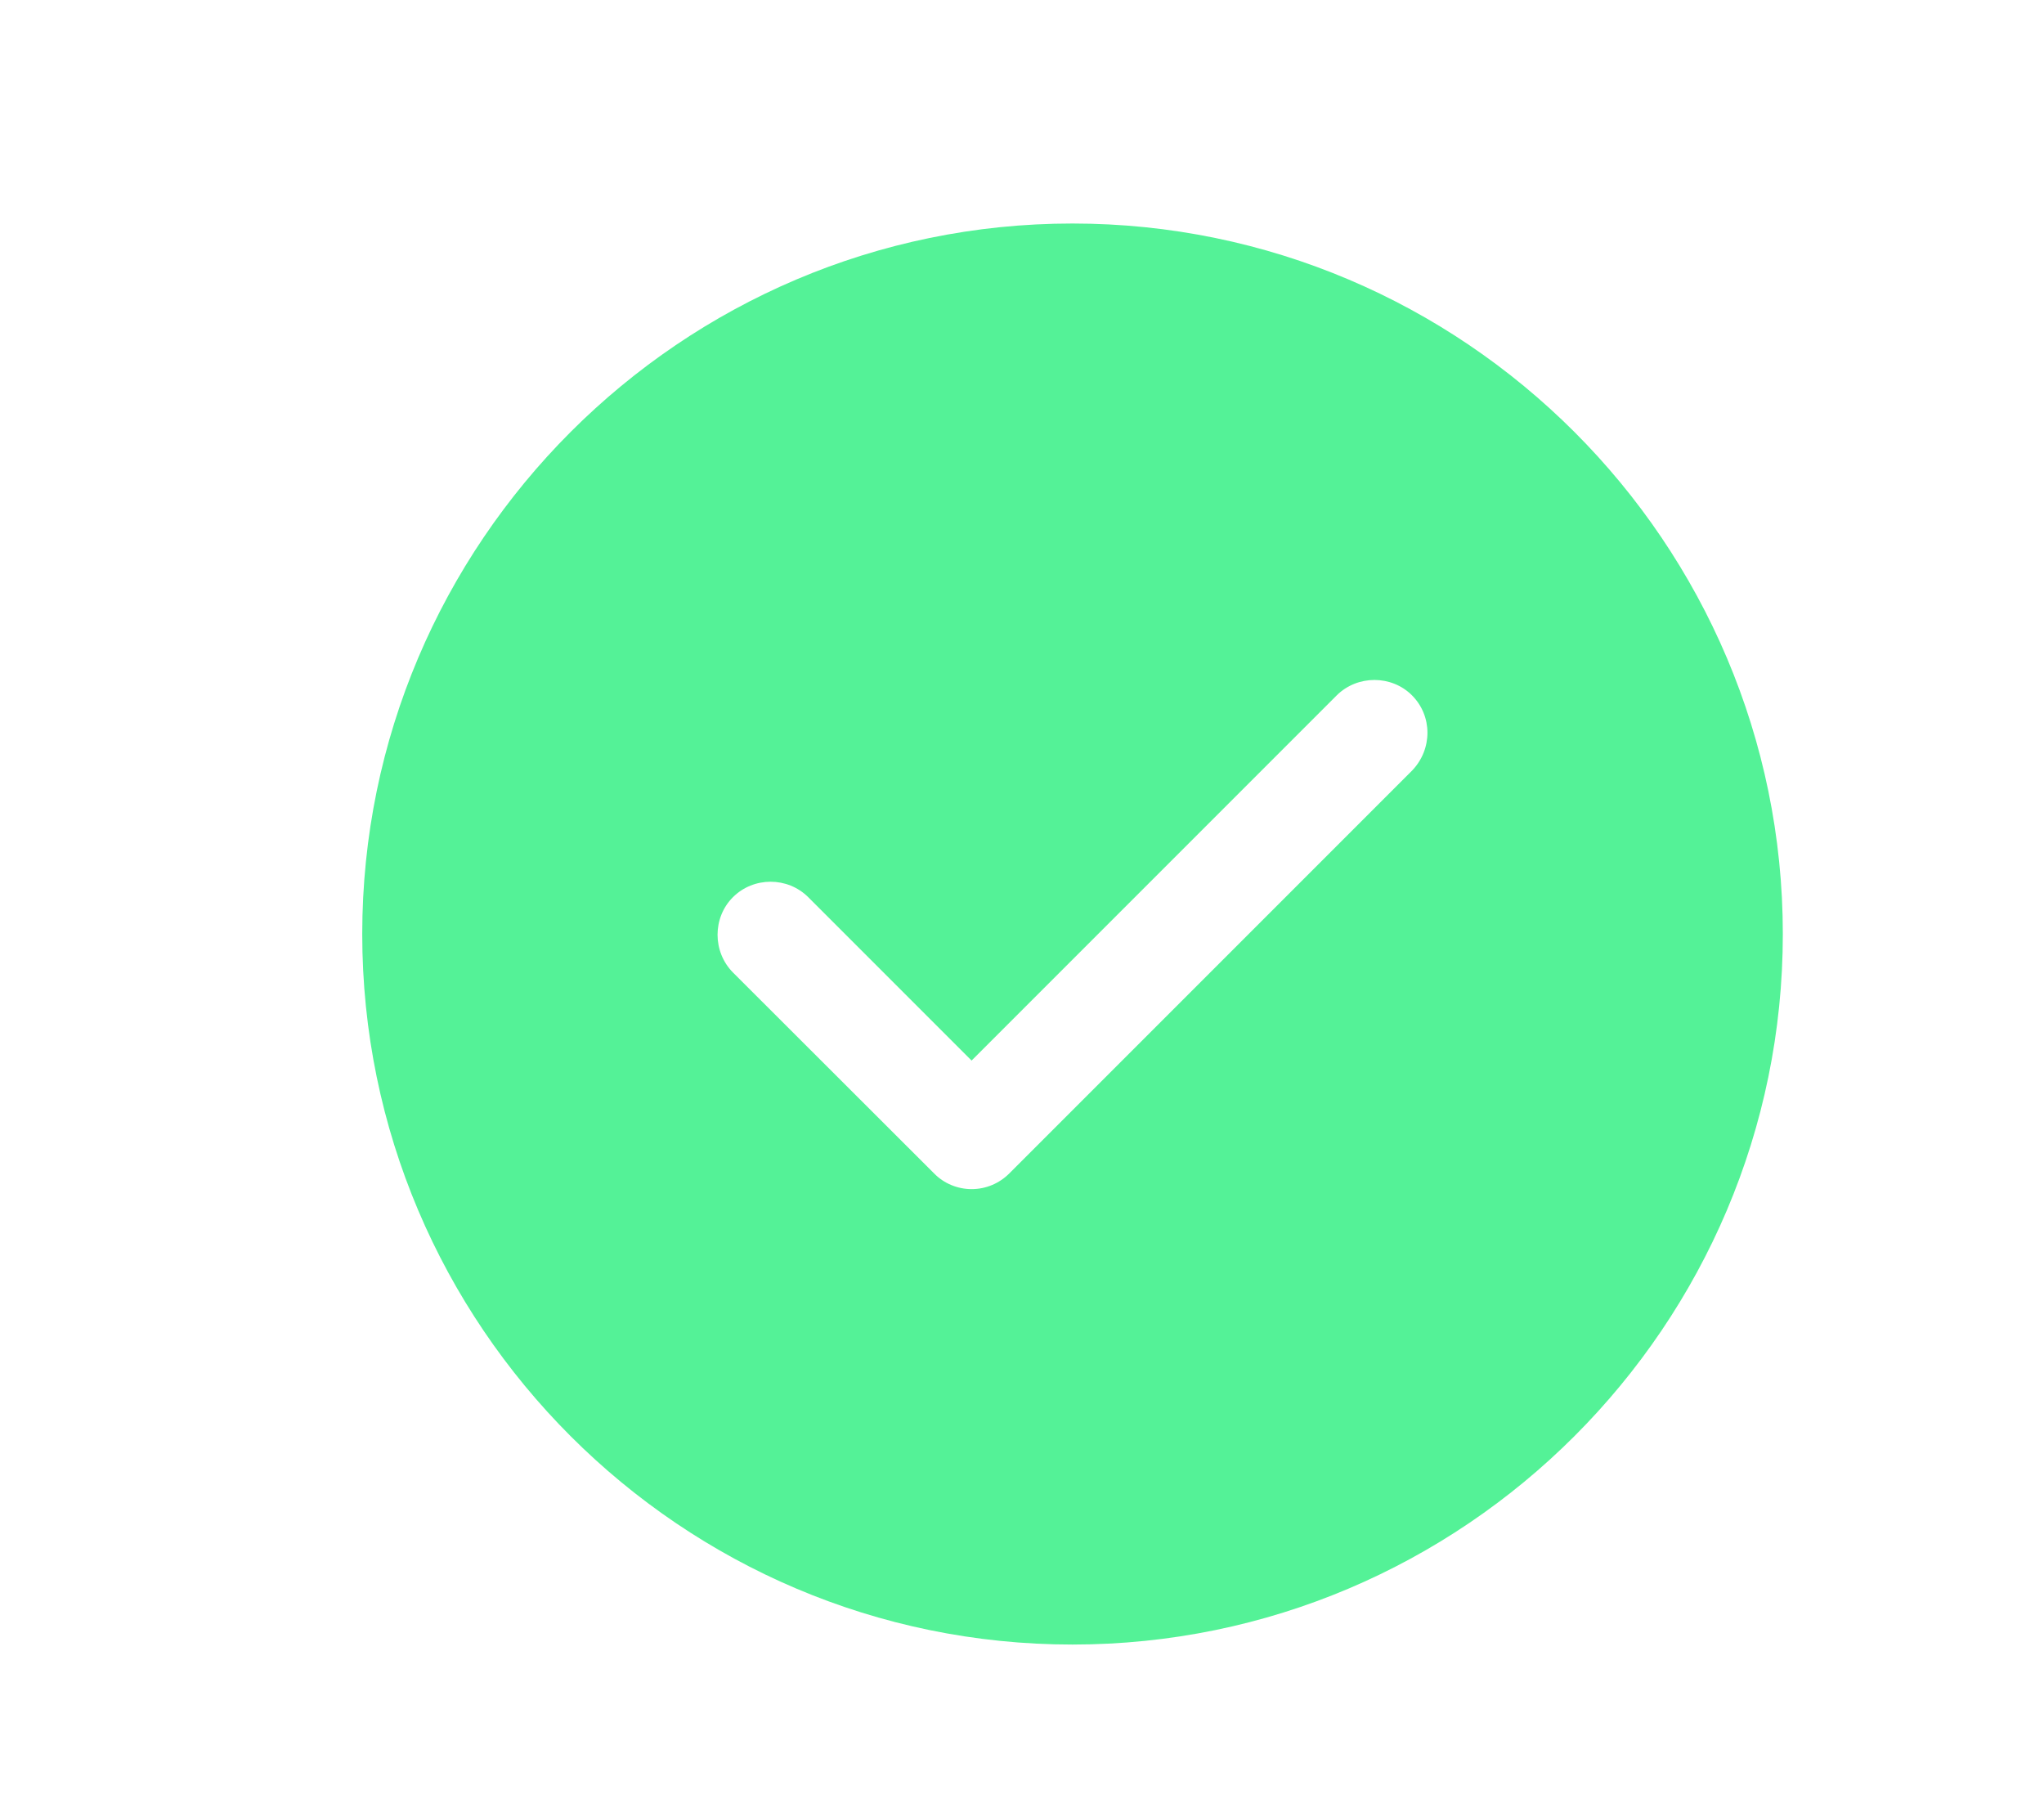 <svg width="9" height="8" viewBox="0 0 9 8" fill="none" xmlns="http://www.w3.org/2000/svg">
<path d="M4.722 0.984C2.999 0.984 1.595 2.389 1.595 4.112C1.595 5.836 2.999 7.24 4.722 7.24C6.446 7.24 7.85 5.836 7.85 4.112C7.85 2.389 6.446 0.984 4.722 0.984ZM6.217 3.393L4.444 5.166C4.4 5.21 4.341 5.235 4.278 5.235C4.216 5.235 4.156 5.21 4.113 5.166L3.227 4.281C3.137 4.19 3.137 4.04 3.227 3.95C3.318 3.859 3.468 3.859 3.559 3.95L4.278 4.669L5.886 3.061C5.977 2.971 6.127 2.971 6.217 3.061C6.308 3.152 6.308 3.299 6.217 3.393Z" fill="#54F297"/>
</svg>
